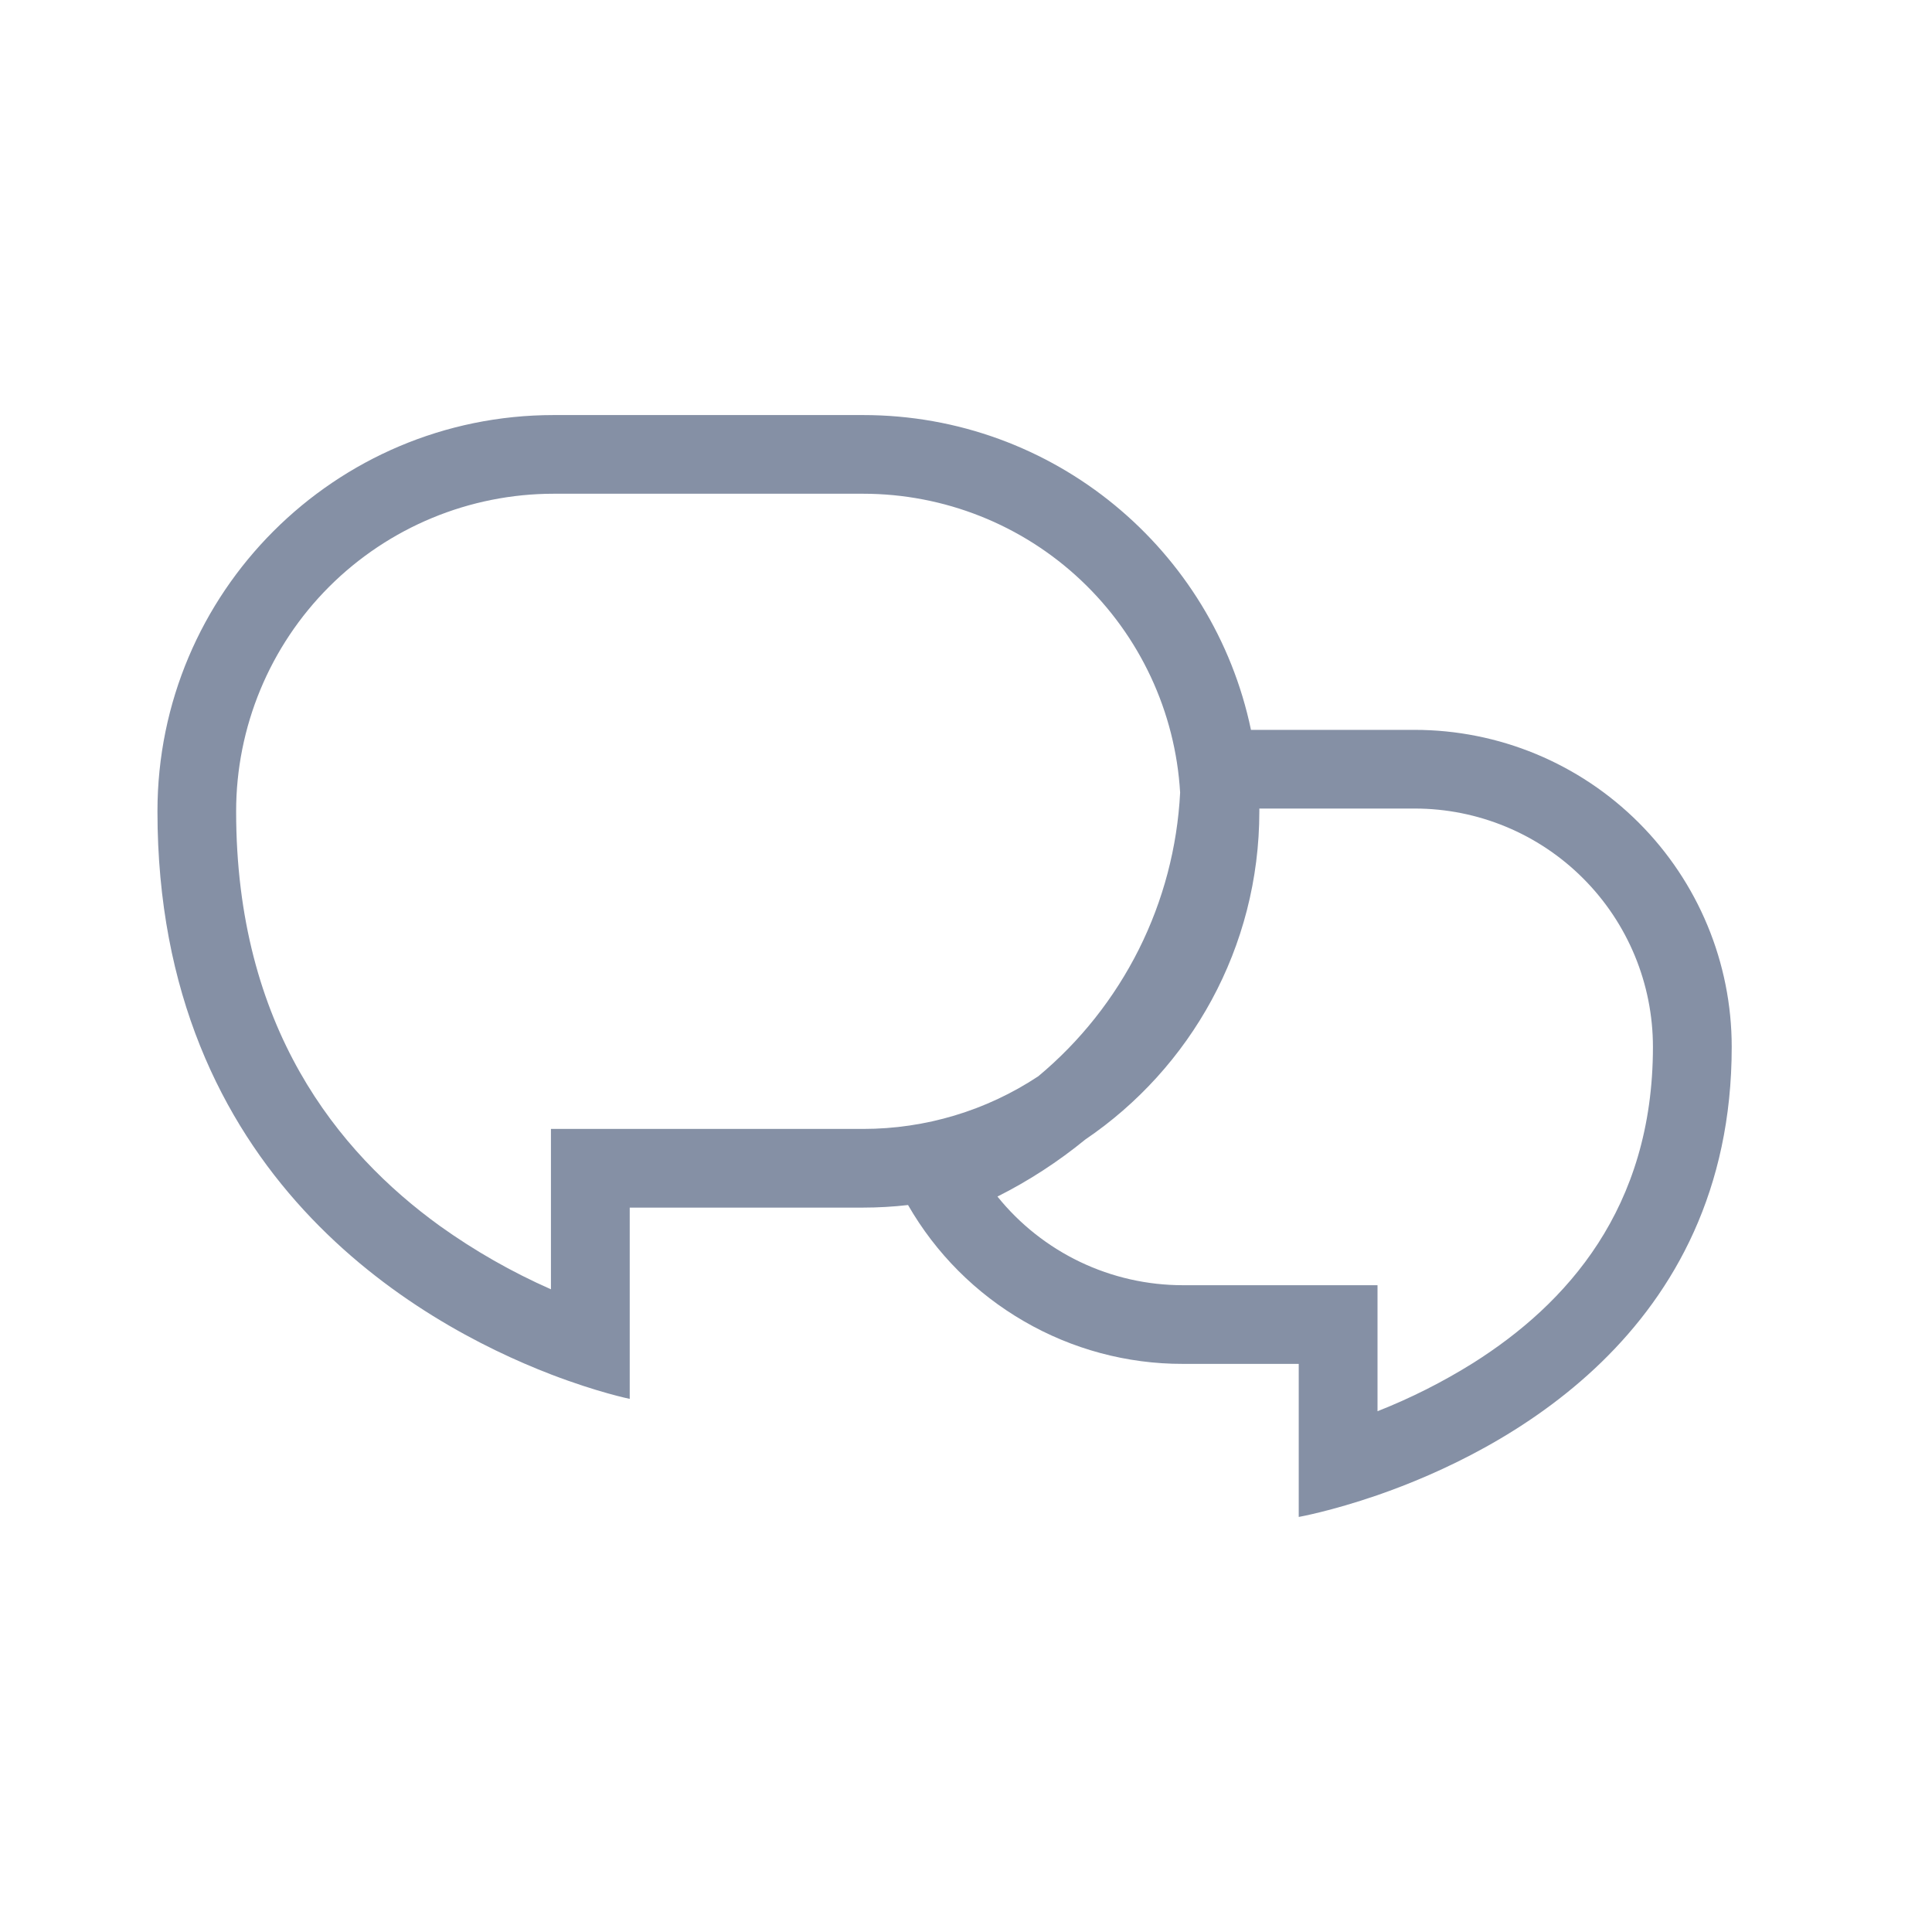 <svg width="18" height="18" viewBox="0 0 18 18" fill="none" xmlns="http://www.w3.org/2000/svg">
<path fill-rule="evenodd" clip-rule="evenodd" d="M8.46 11.227C8.321 11.243 8.181 11.251 8.041 11.251H5.867V13.033C5.867 13.033 5.571 12.973 5.133 12.805C3.882 12.323 1.467 10.954 1.467 7.559C1.467 5.52 3.12 3.867 5.159 3.867H8.041C9.82 3.867 11.306 5.125 11.655 6.8H13.18C13.963 6.8 14.714 7.111 15.268 7.665C15.822 8.219 16.134 8.97 16.134 9.754C16.134 12.423 13.996 13.527 12.834 13.93C12.399 14.08 12.1 14.133 12.1 14.133V12.707H11.021C10.501 12.708 9.991 12.571 9.542 12.311C9.092 12.051 8.719 11.678 8.46 11.227ZM5.133 10.518V12.012C4.768 11.851 4.421 11.653 4.097 11.421C3.147 10.734 2.2 9.57 2.2 7.559C2.2 6.774 2.512 6.021 3.067 5.466C3.622 4.912 4.374 4.6 5.159 4.6H8.041C8.796 4.6 9.522 4.888 10.071 5.406C10.62 5.924 10.951 6.632 10.995 7.385C10.969 7.893 10.838 8.39 10.611 8.844C10.383 9.299 10.064 9.702 9.674 10.027C9.19 10.348 8.622 10.518 8.041 10.518H5.133ZM10.111 10.617C9.859 10.823 9.584 11.002 9.293 11.148C9.501 11.406 9.764 11.614 10.063 11.757C10.362 11.9 10.689 11.974 11.021 11.974H12.834V13.148C13.144 13.026 13.443 12.875 13.726 12.698C14.594 12.15 15.4 11.26 15.4 9.754C15.4 9.165 15.166 8.6 14.75 8.184C14.334 7.767 13.769 7.533 13.18 7.533H11.733V7.559C11.733 8.831 11.09 9.953 10.111 10.617Z" fill="#8590A5"/>
</svg>
